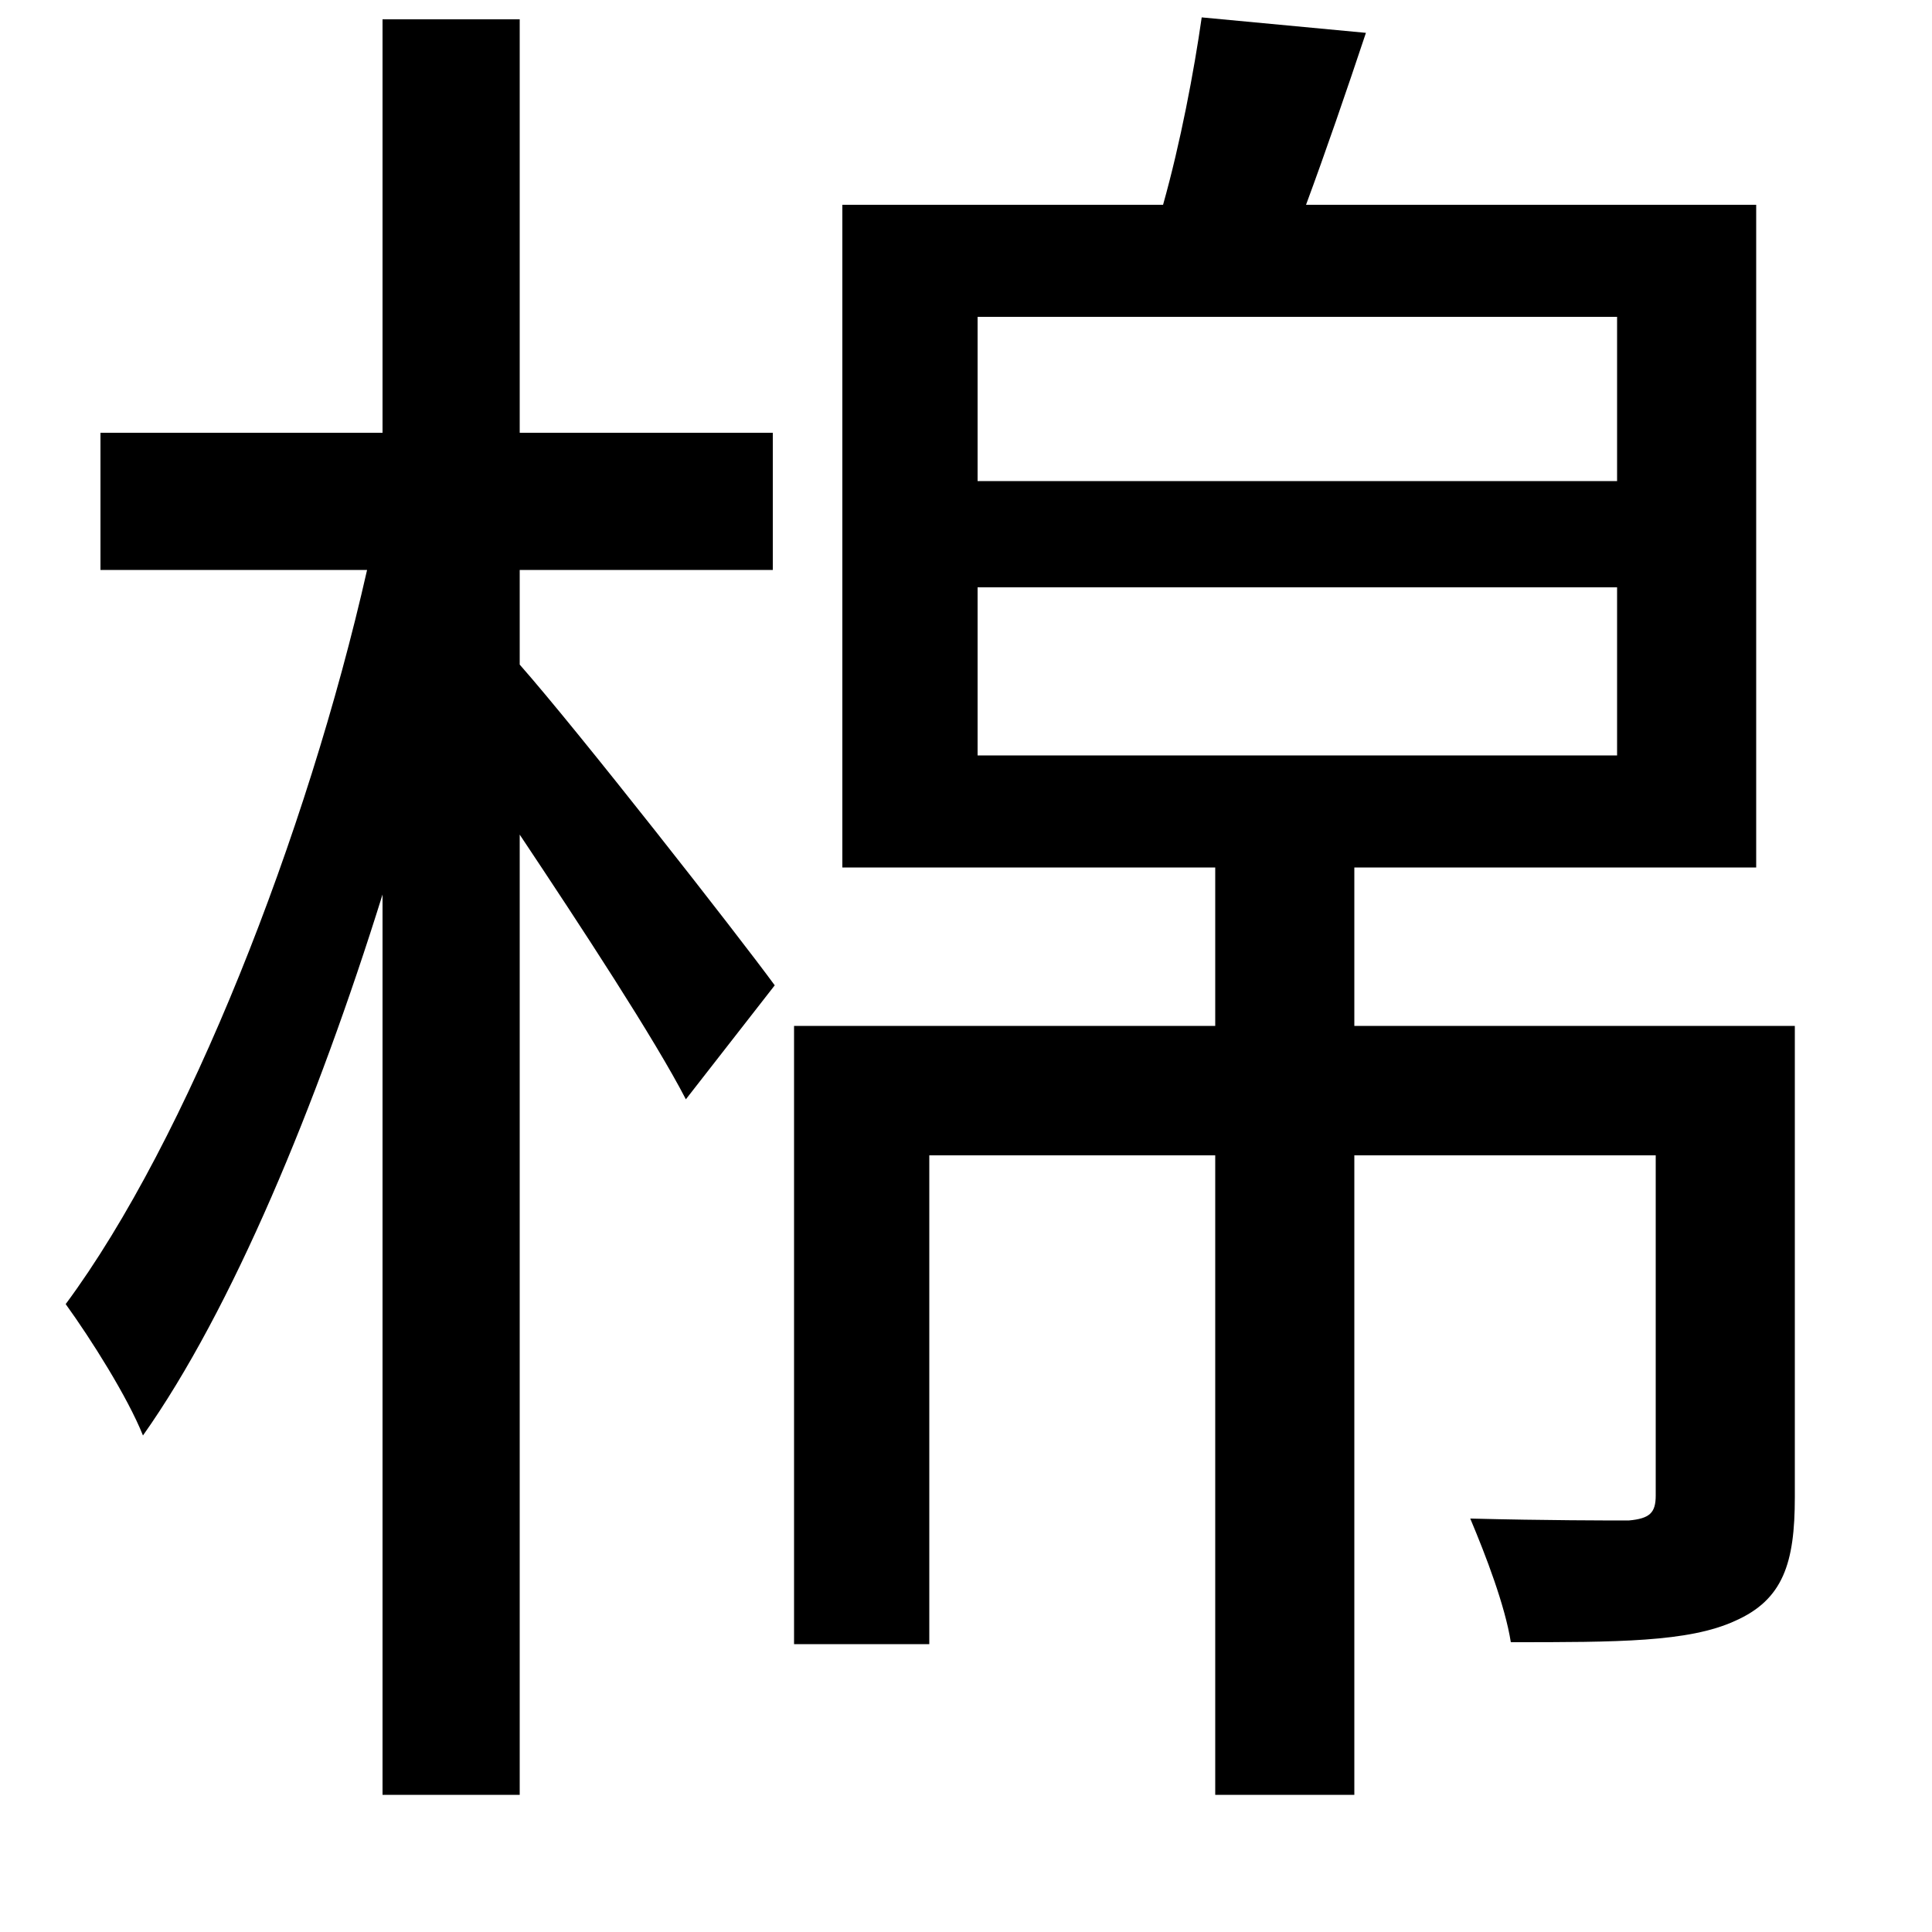 <svg xmlns="http://www.w3.org/2000/svg"
    viewBox="0 0 1000 1000">
  <!--
© 2014-2021 Adobe (http://www.adobe.com/).
Noto is a trademark of Google Inc.
This Font Software is licensed under the SIL Open Font License, Version 1.1. This Font Software is distributed on an "AS IS" BASIS, WITHOUT WARRANTIES OR CONDITIONS OF ANY KIND, either express or implied. See the SIL Open Font License for the specific language, permissions and limitations governing your use of this Font Software.
http://scripts.sil.org/OFL
  -->
<path d="M506 304L837 304 837 391 506 391ZM506 164L837 164 837 249 506 249ZM436 106L436 449 629 449 629 531 411 531 411 851 481 851 481 598 629 598 629 929 701 929 701 598 857 598 857 774C857 783 854 786 843 787 833 787 800 787 761 786 769 805 779 831 782 850 837 850 874 850 898 839 923 828 929 809 929 775L929 531 701 531 701 449 909 449 909 106 676 106C686 79 697 47 707 17L622 9C618 37 611 74 602 106ZM198 10L198 224 52 224 52 295 190 295C159 432 97 590 34 675 47 693 66 723 74 743 120 678 164 572 198 463L198 929 269 929 269 432C301 480 339 538 355 569L401 510C382 484 299 378 269 344L269 295 400 295 400 224 269 224 269 10Z"/>
</svg>